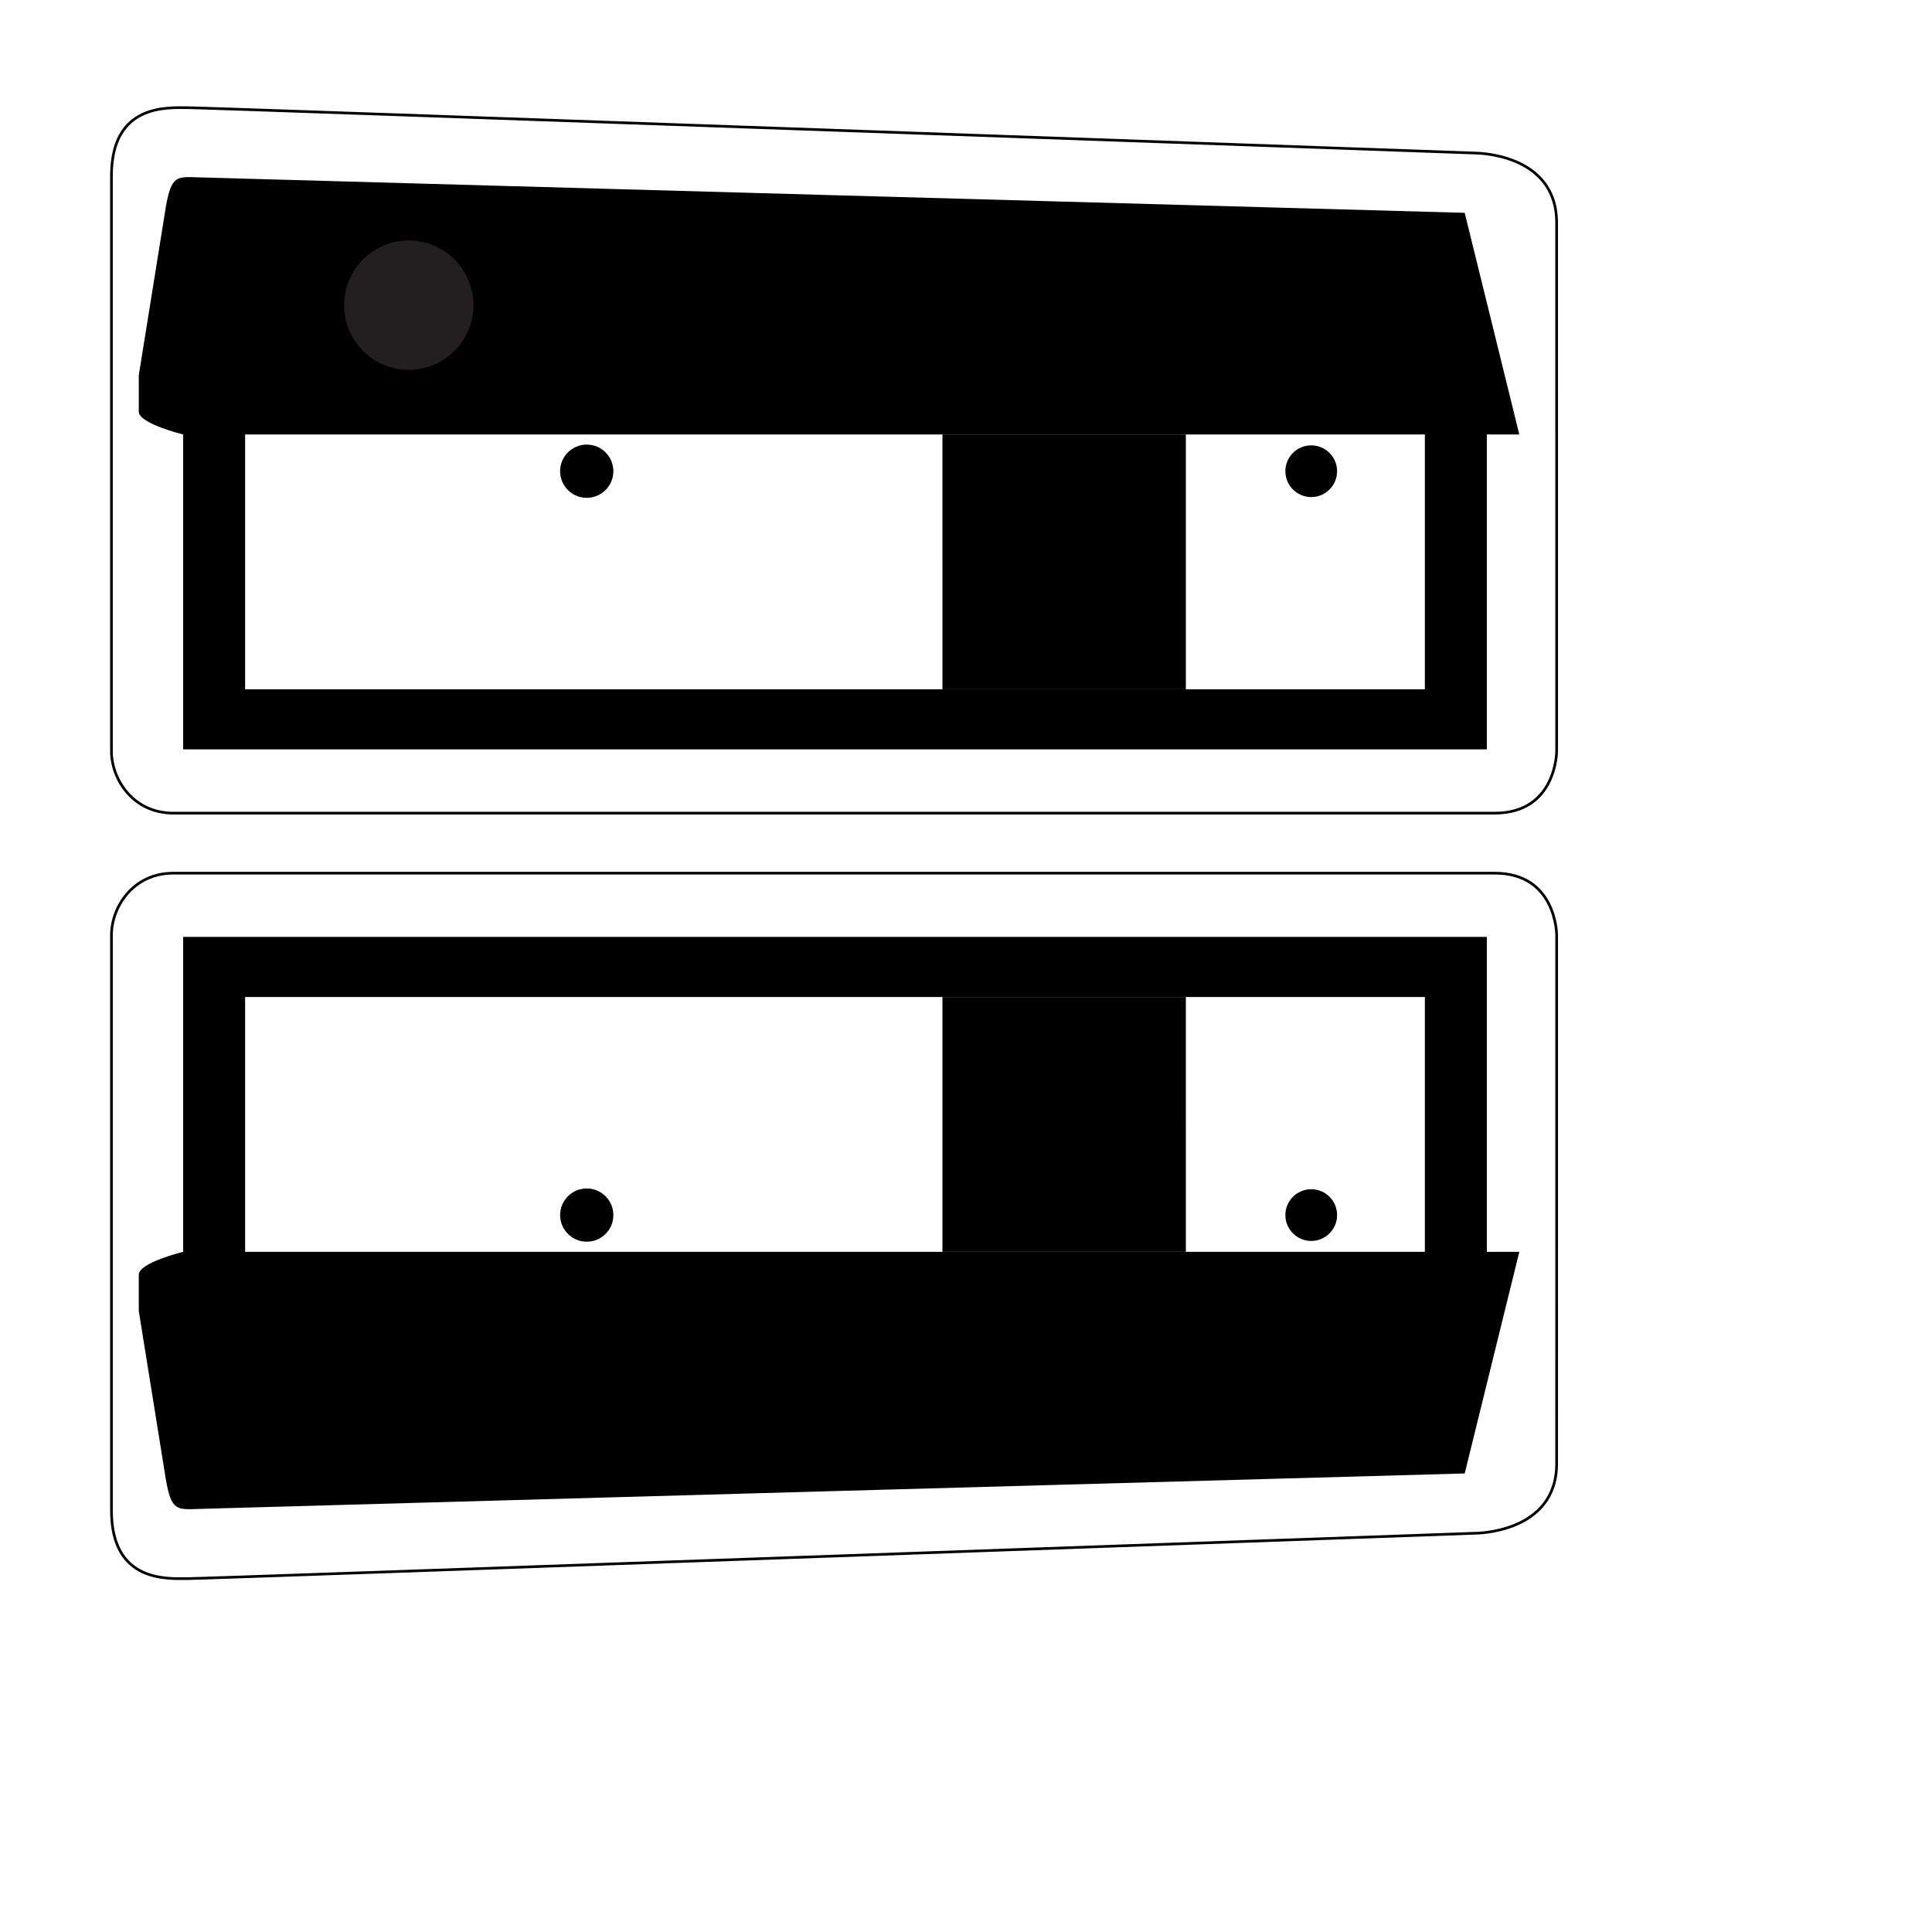 <?xml version="1.0" encoding="utf-8"?>
<!-- Generator: Adobe Illustrator 15.0.0, SVG Export Plug-In . SVG Version: 6.00 Build 0)  -->
<!DOCTYPE svg PUBLIC "-//W3C//DTD SVG 1.1//EN" "http://www.w3.org/Graphics/SVG/1.1/DTD/svg11.dtd">
<svg version="1.1" id="Layer_1" xmlns="http://www.w3.org/2000/svg" xmlns:xlink="http://www.w3.org/1999/xlink" x="0px" y="0px"
	 width="720px" height="720px" viewBox="1057.325 1057.325 720 720" enable-background="new 1057.325 1057.325 720 720"
	 xml:space="preserve">
<g>
	<path fill="none" stroke="#010101" stroke-miterlimit="10" d="M1123.004,1382.726h-1.052c32.034,0,23.12,0,0,0
		c-15.213,0-23.086,12.807-23.086,23.057s0,187.35,0,214.438c0,27.087,21.007,25.402,28.636,25.402s478.012-16.903,479.489-16.903
		c0,0,30.457,0.162,30.453-25.979c-0.004-23.392,0.004-78.9,0.004-78.9v-118.059c0,0,0-23.057-23.068-23.057
		c-23.07,0-104.488,0-104.488,0h-127.561h-155.901h-56.693h-39.687H1123.004L1123.004,1382.726z"/>
	<path fill="#010101" d="M1623.53,1523.841h-12.098v-117.355h-485.856v117.355l0,0c0,0-16.533,4.05-16.533,8.503
		c0,4.454,0,13.536,0,13.536s9.829,61.276,10.065,62.632c2.08,11.952,3.986,11.428,12.566,11.142
		c8.579-0.286,471.505-13.212,471.505-13.212L1623.53,1523.841z M1588.331,1523.841H1148.68l-0.002-94.959h439.655
		L1588.331,1523.841L1588.331,1523.841z"/>
	<circle fill="#010101" cx="1545.985" cy="1510.151" r="9.639"/>
	<circle fill="#010101" cx="1275.986" cy="1510.151" r="9.921"/>
	<polygon fill="#010101" points="1408.552,1523.841 1408.554,1428.884 1499.261,1428.88 1499.259,1523.841 	"/>
</g>
<path fill="none" stroke="#010101" stroke-miterlimit="10" d="M1130.045,1360.358h39.687h56.692h155.904h127.559
	c0,0,81.418,0,104.488,0s23.07-23.058,23.07-23.058v-118.06c0,0-0.01-55.511-0.006-78.9c0.006-26.141-30.451-25.979-30.451-25.979
	c-1.48,0-471.861-16.903-479.489-16.903s-28.635-1.685-28.635,25.402c0,27.089,0,204.188,0,214.438s7.873,23.057,23.086,23.057
	c23.12,0,32.034,0,0,0H1123L1130.045,1360.358L1130.045,1360.358z"/>
<path fill="#010101" d="M1603.177,1136.641c0,0-462.925-12.927-471.505-13.213s-10.487-0.812-12.567,11.142
	c-0.234,1.354-10.064,62.631-10.064,62.631s0,9.084,0,13.537c0,4.454,16.534,8.504,16.534,8.504l0,0v117.354h485.853v-117.354h12.1
	L1603.177,1136.641z M1588.327,1314.202h-439.655l0.002-94.96h439.653V1314.202L1588.327,1314.202z"/>
<circle fill="#231F20" cx="1209.668" cy="1171.053" r="24.094"/>
<circle fill="#010101" cx="1545.981" cy="1232.931" r="9.638"/>
<circle fill="#010101" cx="1275.981" cy="1232.93" r="9.921"/>
<polygon fill="#010101" points="1499.255,1219.241 1499.257,1314.203 1408.55,1314.198 1408.548,1219.241 "/>
<rect x="2358.108" y="1249.492" fill="none" stroke="#010101" stroke-miterlimit="10" width="895.749" height="482.258"/>
<path fill="#020202" d="M2825.063,1295.428c0,4.974,4.026,8.999,8.998,8.999c4.974,0,9.002-4.029,9.002-8.999
	c0-4.97-4.028-9.001-9.002-9.001C2829.092,1286.426,2825.063,1290.458,2825.063,1295.428"/>
<path fill="#020202" d="M2825.063,1380.445c0,4.973,4.026,9,8.998,9c4.974,0,9.002-4.031,9.002-9c0-4.969-4.028-9-9.002-9
	C2829.092,1371.445,2825.063,1375.476,2825.063,1380.445"/>
<path fill="#020202" d="M2710.222,1380.445c0,4.973,4.028,9,9,9c4.971,0,9-4.031,9-9c0-4.969-4.029-9-9-9
	C2714.253,1371.445,2710.222,1375.476,2710.222,1380.445"/>
<path fill="#020202" d="M2681.902,1380.445c0,4.973,4.028,9,9,9c4.969,0,9-4.031,9-9c0-4.969-4.031-9-9-9
	C2685.933,1371.445,2681.902,1375.476,2681.902,1380.445"/>
<path fill="#020202" d="M2681.902,1295.428c0,4.974,4.028,8.999,9,8.999c4.969,0,9-4.029,9-8.999c0-4.97-4.031-9.001-9-9.001
	C2685.933,1286.426,2681.902,1290.458,2681.902,1295.428"/>
<path fill="#020202" d="M2506.164,1380.445c0,4.973,4.029,9.004,9,9c4.972,0,9-4.031,9-9c0-4.969-4.028-9-9-9
	C2510.193,1371.445,2506.164,1375.476,2506.164,1380.445"/>
<path fill="#020202" d="M2391.324,1380.445c0,4.973,4.026,9,9.001,9c4.971,0,8.999-4.031,8.999-9c0-4.969-4.028-9-8.999-9
	C2395.351,1371.445,2391.324,1375.476,2391.324,1380.445"/>
<path fill="#020202" d="M2391.323,1295.428c0,4.974,4.027,8.999,9.003,8.999c4.972,0,9.001-4.029,8.997-8.999
	c0-4.97-4.025-9.001-8.997-9.001C2395.351,1286.426,2391.323,1290.458,2391.323,1295.428"/>
<rect x="2358.108" y="1128.602" fill="none" stroke="#010101" stroke-miterlimit="10" width="895.748" height="100.629"/>
<rect x="2358.108" y="1760.602" fill="none" stroke="#010101" stroke-miterlimit="10" width="895.748" height="100.629"/>
<g>
	<g id="CIRCLE_10_">
		<path stroke="#010101" stroke-miterlimit="10" d="M2765.924,1179.522c0-14.094,11.425-25.518,25.517-25.518
			s25.516,11.424,25.516,25.518c0,14.092-11.426,25.512-25.52,25.512C2777.344,1205.033,2765.922,1193.611,2765.924,1179.522
			L2765.924,1179.522z"/>
	</g>
	<g id="CIRCLE_9_">
		<path stroke="#010101" stroke-miterlimit="10" d="M2529.013,1200.747c0-5.48,4.439-9.92,9.92-9.92c5.479,0,9.925,4.438,9.925,9.92
			c0,5.479-4.441,9.922-9.925,9.922C2533.453,1210.668,2529.013,1206.226,2529.013,1200.747L2529.013,1200.747z"/>
	</g>
	<g id="CIRCLE_8_">
		<path stroke="#010101" stroke-miterlimit="10" d="M2708.396,1179.592c-0.036-14.09,11.353-25.547,25.438-25.588
			c14.092-0.041,25.547,11.354,25.586,25.439c0.041,14.092-11.348,25.545-25.438,25.586
			C2719.894,1205.07,2708.435,1193.683,2708.396,1179.592L2708.396,1179.592z"/>
	</g>
	<g id="CIRCLE_7_">
		<path stroke="#010101" stroke-miterlimit="10" d="M2416.914,1184.786c0-12.506,10.14-22.646,22.647-22.646
			c12.509,0,22.646,10.143,22.646,22.646c0,12.508-10.142,22.645-22.646,22.645
			C2427.054,1207.433,2416.914,1197.293,2416.914,1184.786L2416.914,1184.786z"/>
	</g>
	<g id="CIRCLE_6_">
		<path stroke="#010101" stroke-miterlimit="10" d="M2472.122,1184.786c0-12.506,10.141-22.646,22.646-22.646
			s22.647,10.143,22.647,22.646c0,12.508-10.142,22.645-22.647,22.645S2472.122,1197.293,2472.122,1184.786L2472.122,1184.786z"/>
	</g>
	<polygon stroke="#010101" stroke-miterlimit="10" points="2701.312,1212.67 2650.755,1212.67 2650.755,1212.67 2623.824,1212.67 
		2623.824,1212.67 2586.267,1212.67 2586.267,1217.042 2552.251,1217.042 2552.251,1190.111 2586.267,1190.111 2586.267,1194.67 
		2623.824,1194.67 2623.824,1161.983 2650.755,1161.983 2650.755,1194.67 2701.312,1194.67 	"/>
</g>
<rect x="2215.438" y="1068.23" fill="none" stroke="#000000" stroke-miterlimit="10" width="1152.001" height="864"/>
</svg>
